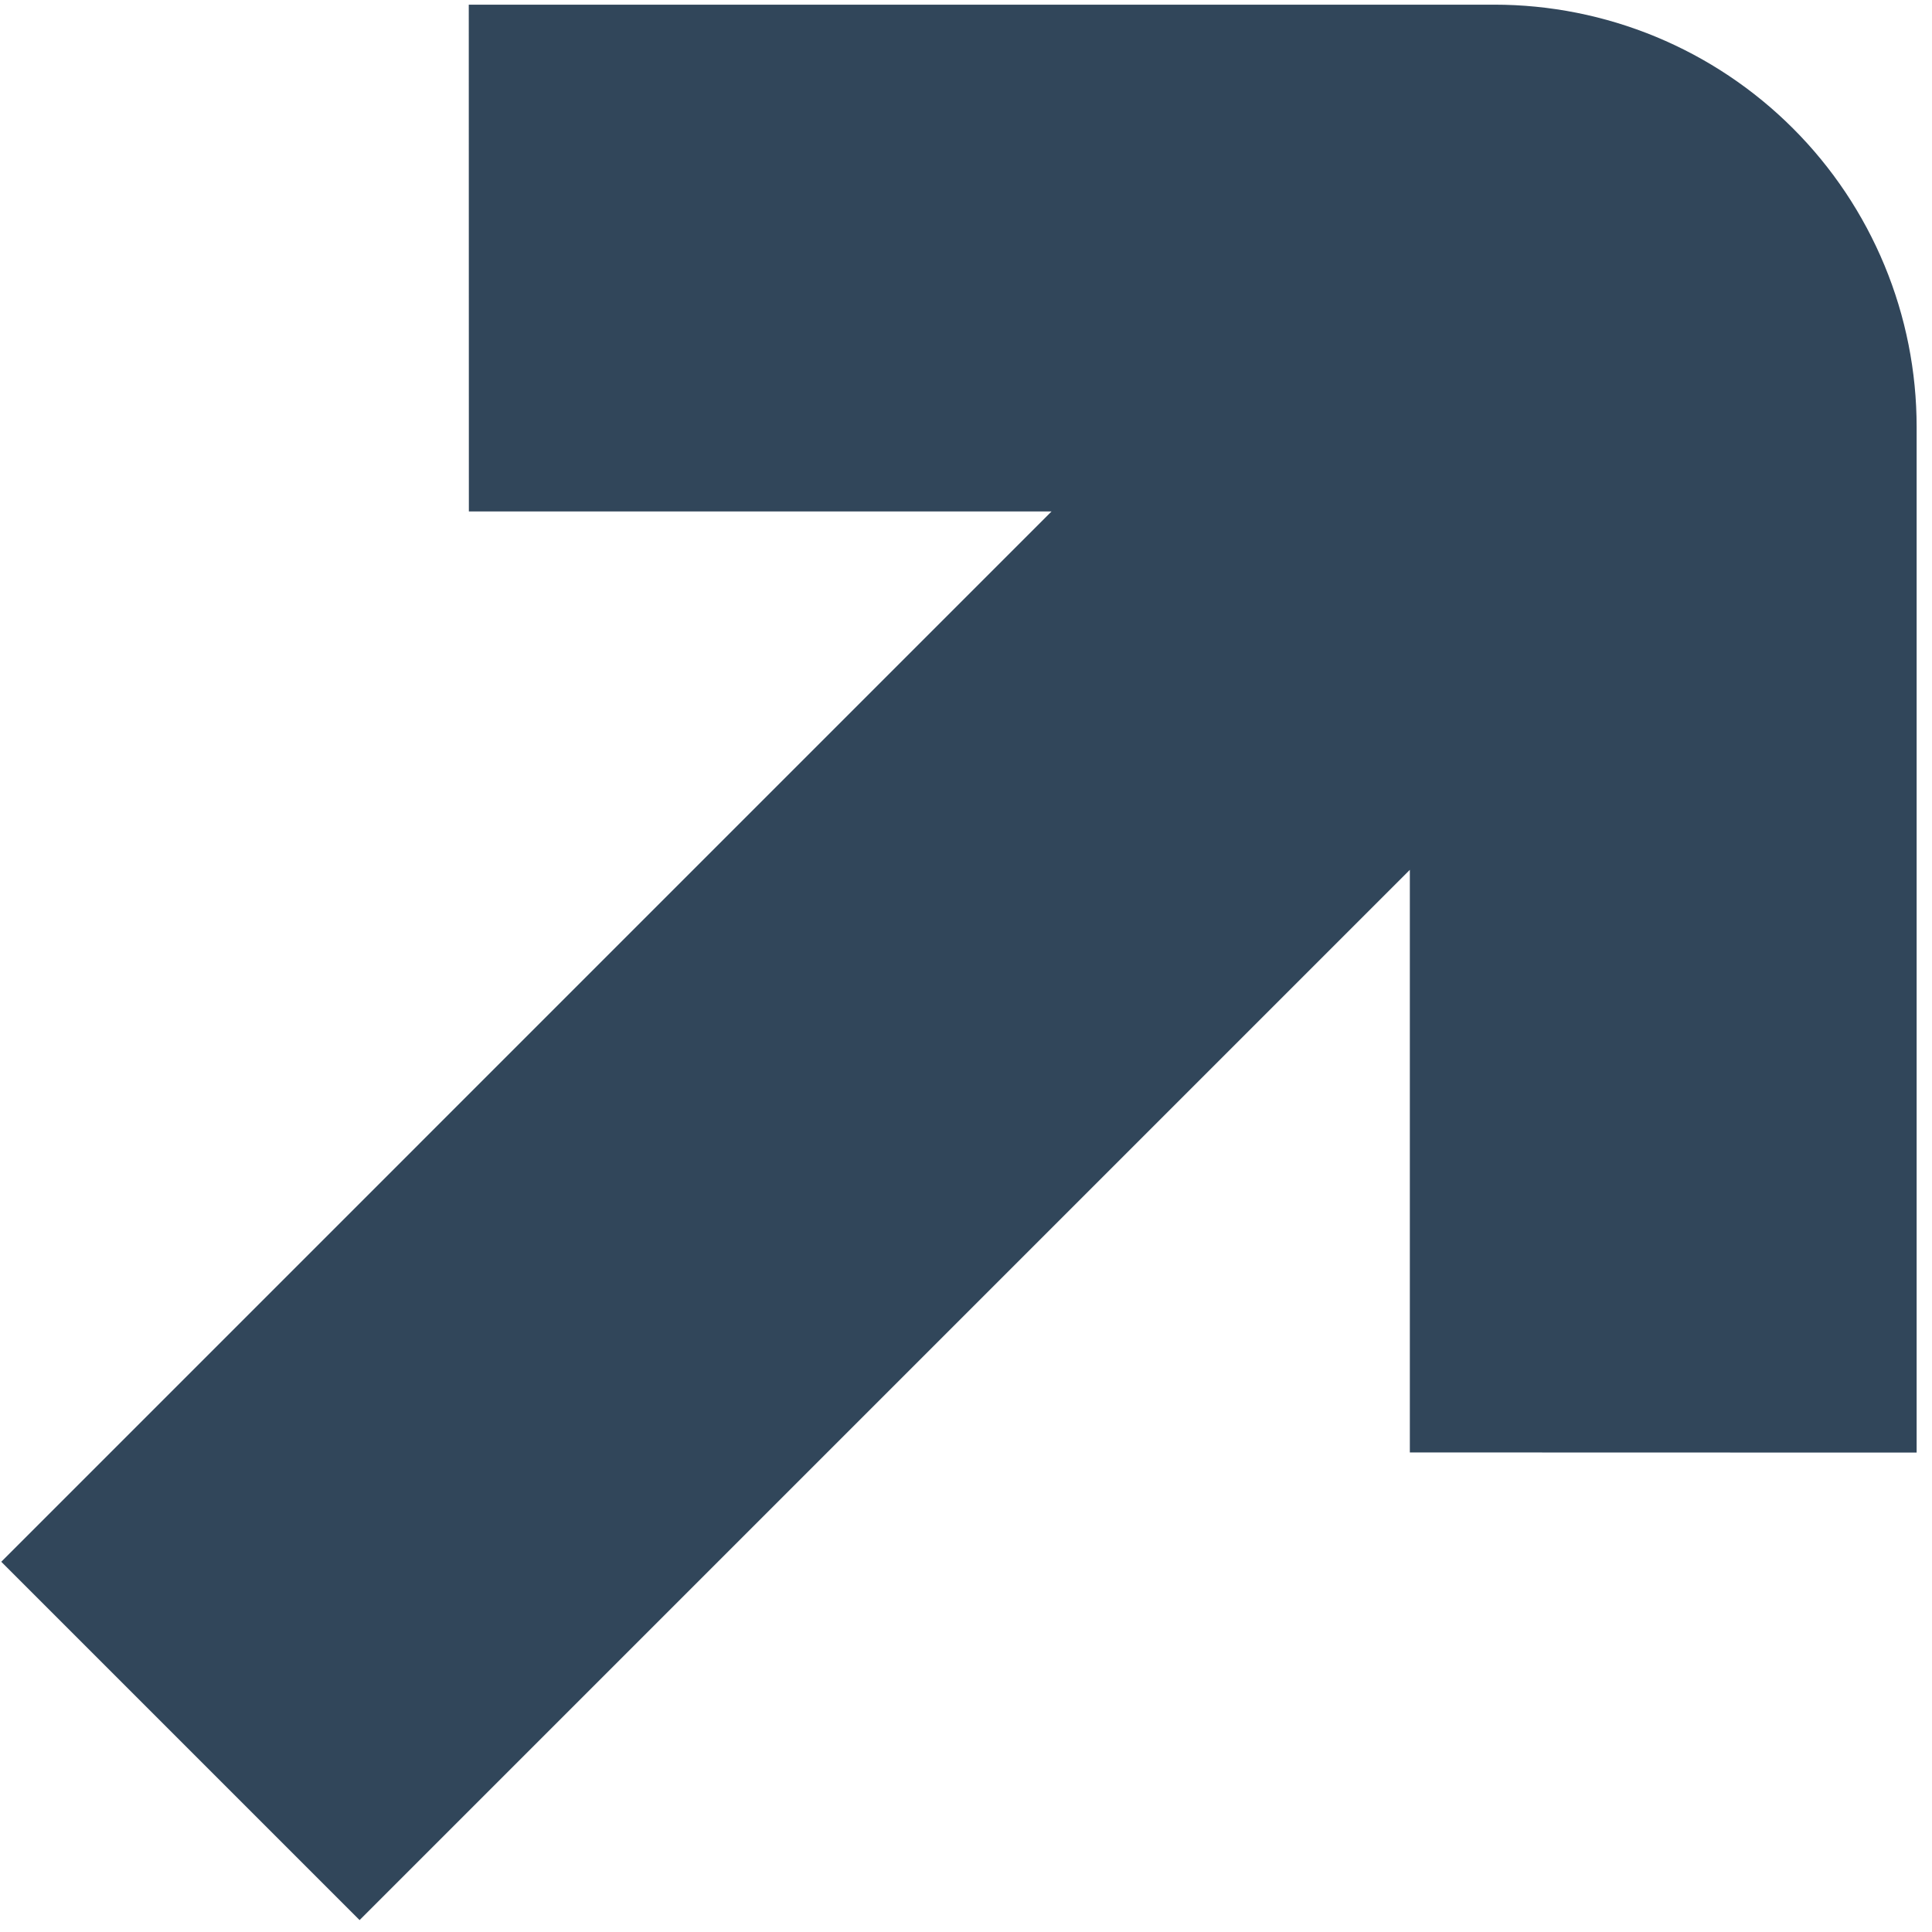 <svg width="41" height="41" viewBox="0 0 41 41" fill="none" xmlns="http://www.w3.org/2000/svg">
<path d="M31.711 0.099L9.948 0.099L9.95 10.854L22.315 10.854L0.027 33.143L7.631 40.747L29.919 18.459L29.919 30.823L40.674 30.826L40.674 9.062C40.674 7.885 40.443 6.72 39.992 5.632C39.542 4.545 38.882 3.556 38.049 2.724C37.217 1.892 36.229 1.232 35.141 0.781C34.054 0.331 32.888 0.099 31.711 0.099Z" fill="#31465A"/>
</svg>
